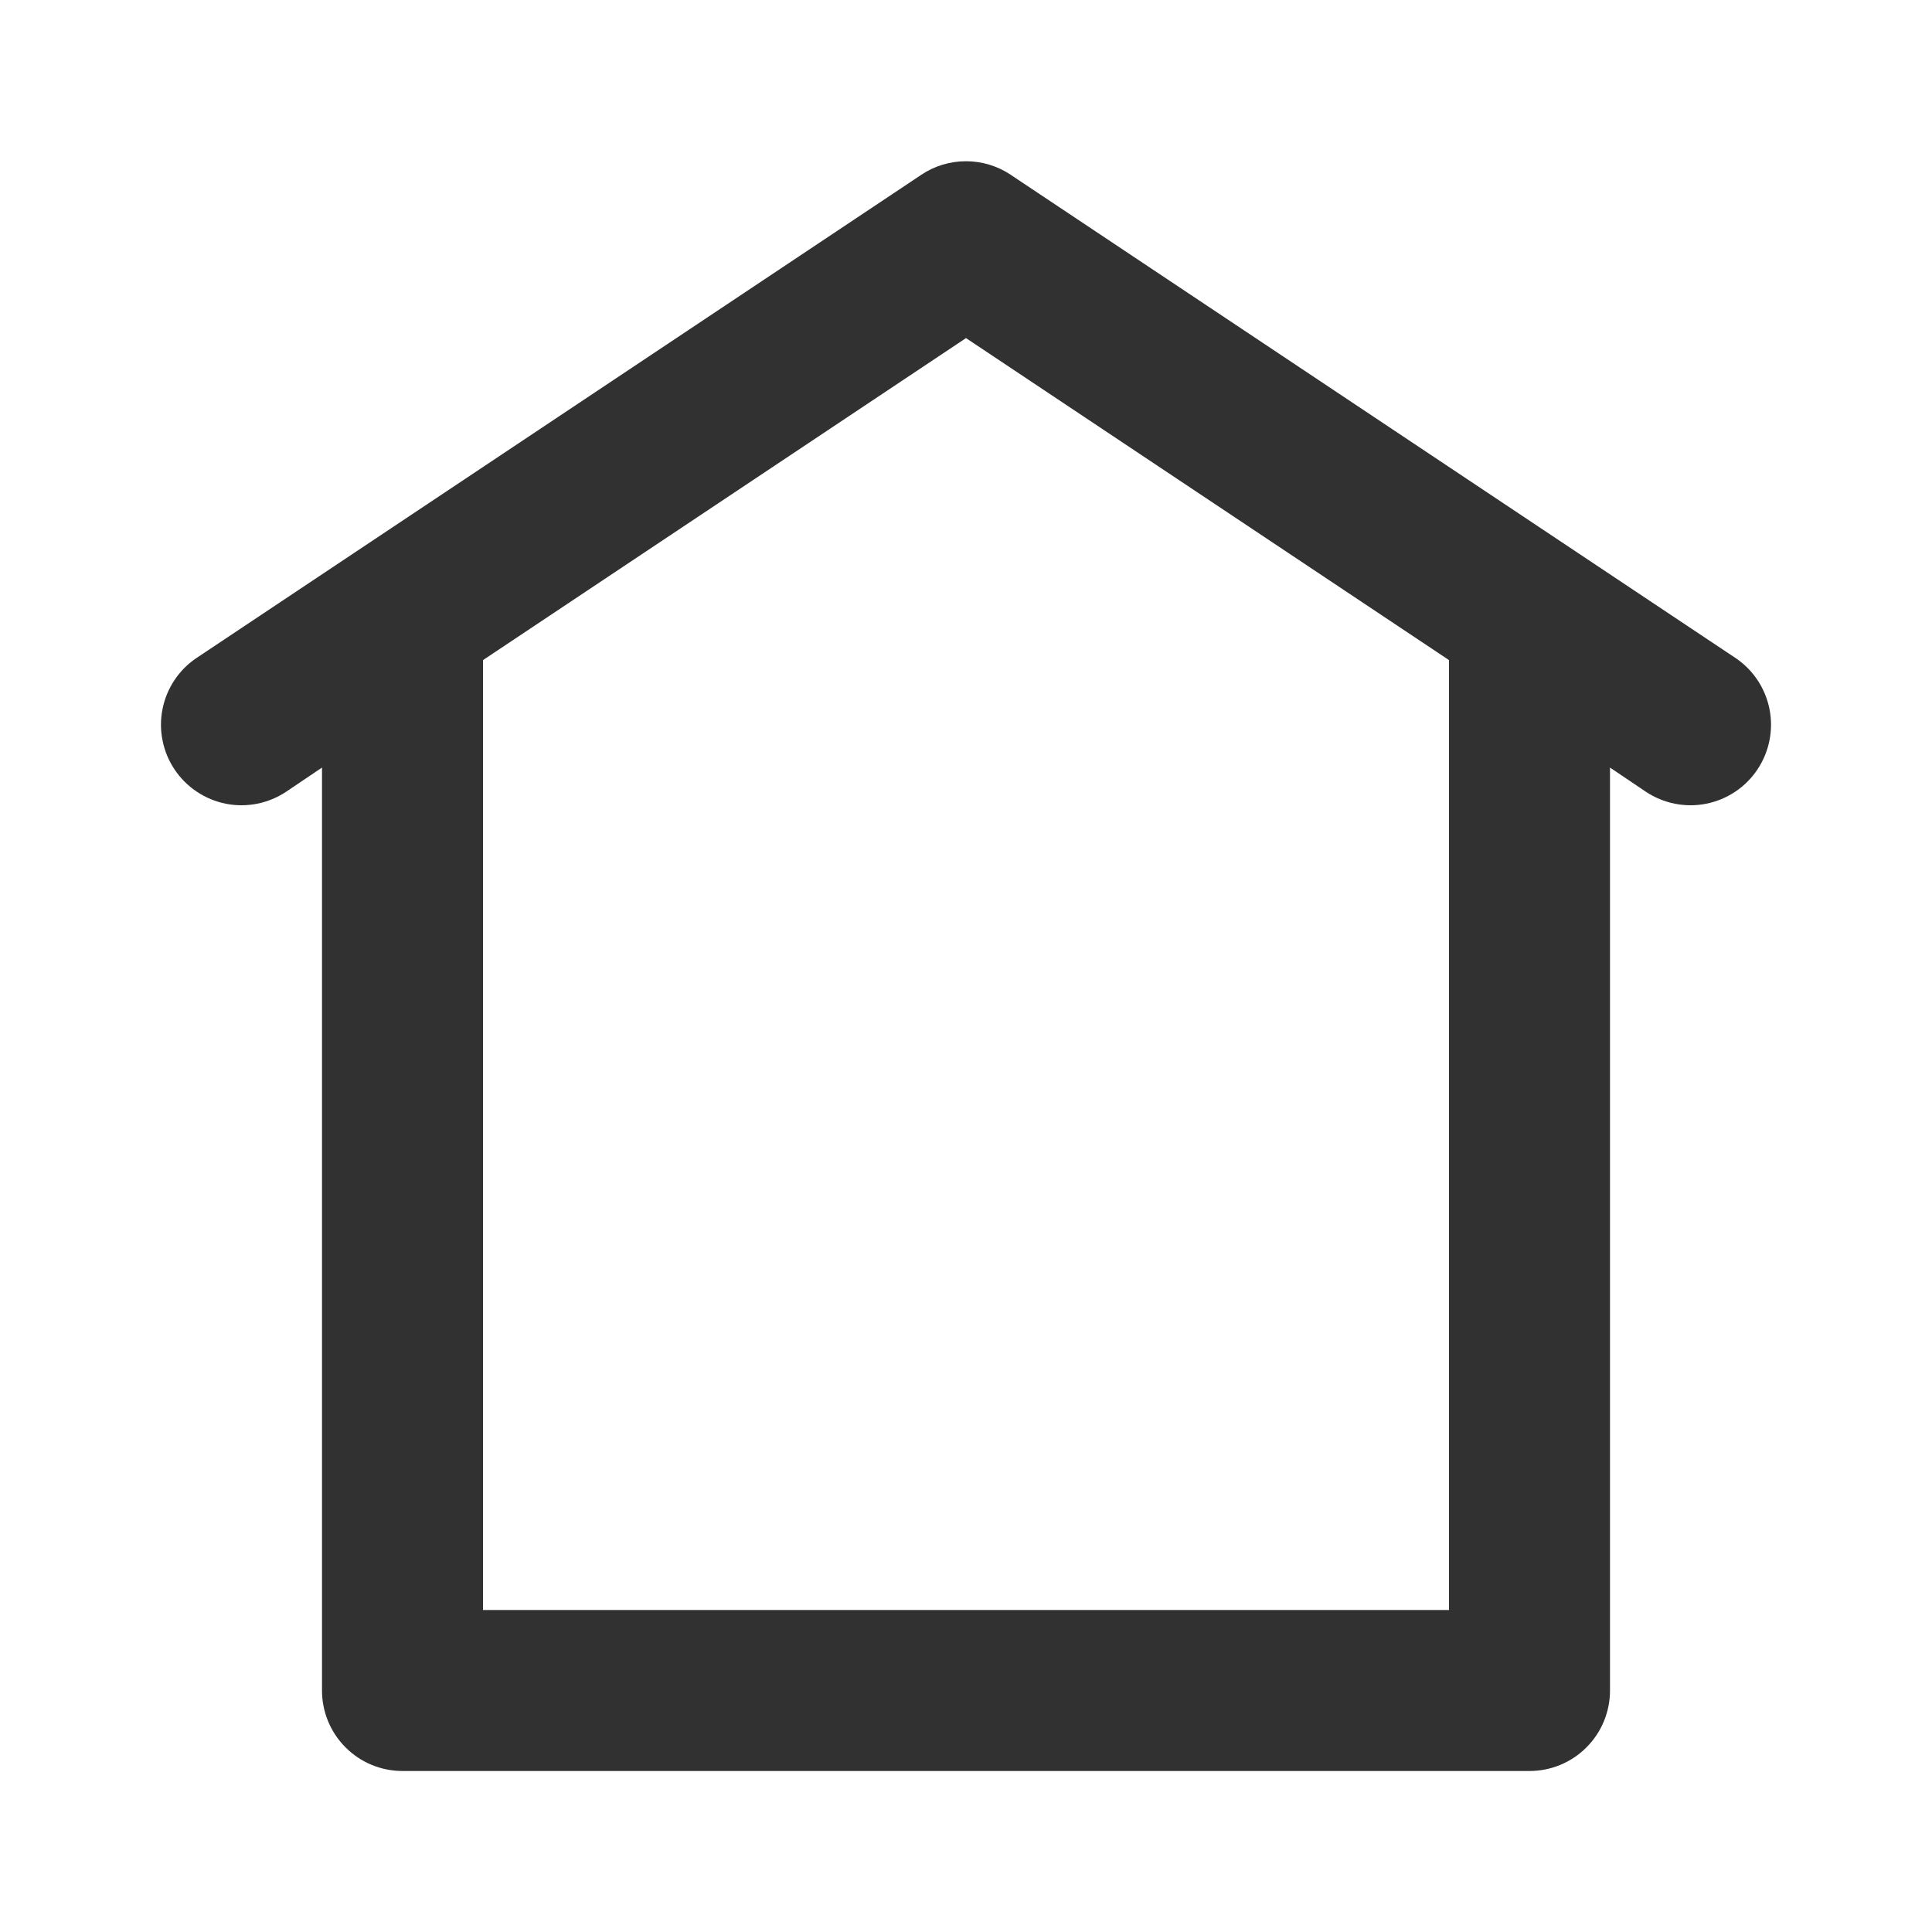 <svg width="24" height="24" viewBox="0 0 24 24" fill="none" xmlns="http://www.w3.org/2000/svg">
<g id="Home">
<path id="Vector" d="M20 21V9.535L20.445 9.835C20.666 9.982 20.936 10.036 21.196 9.984C21.456 9.932 21.685 9.779 21.832 9.558C21.979 9.337 22.033 9.067 21.981 8.807C21.929 8.547 21.776 8.318 21.555 8.171L12.555 2.171C12.391 2.061 12.197 2.003 12 2.003C11.802 2.003 11.609 2.061 11.445 2.171L2.445 8.171C2.224 8.318 2.071 8.547 2.019 8.807C1.993 8.936 1.993 9.069 2.019 9.197C2.044 9.326 2.095 9.449 2.168 9.558C2.241 9.667 2.334 9.761 2.444 9.834C2.553 9.907 2.675 9.958 2.804 9.984C3.064 10.036 3.334 9.982 3.555 9.835L4 9.535V21C4 21.265 4.105 21.52 4.293 21.707C4.48 21.895 4.735 22 5 22H19C19.265 22 19.52 21.895 19.707 21.707C19.895 21.52 20 21.265 20 21ZM18 20H6V8.2L12 4.2L18 8.2V20Z" fill="#303130"/>
</g>
</svg>
